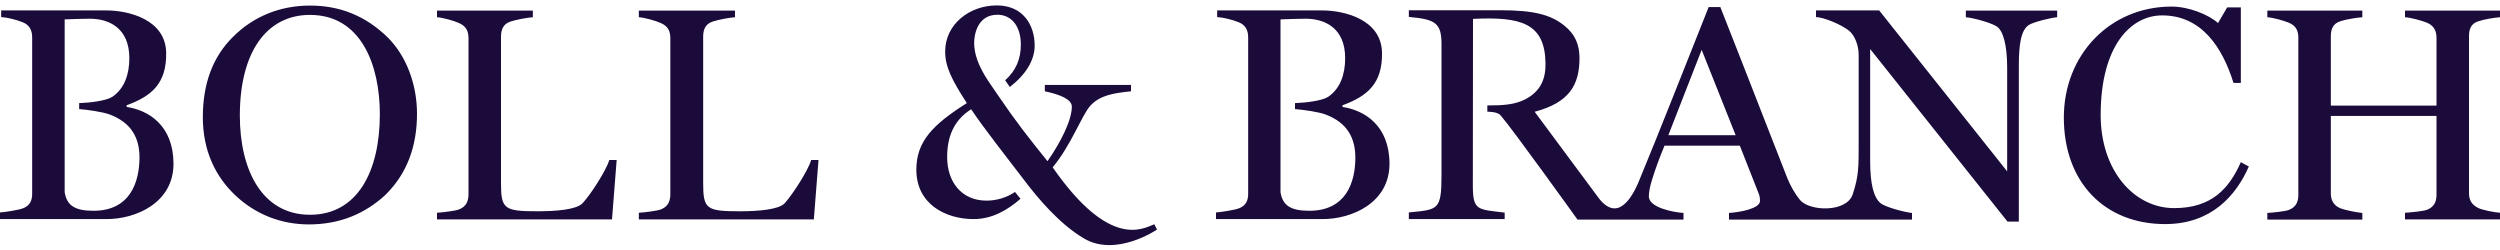 <?xml version="1.0" encoding="UTF-8"?> <svg xmlns="http://www.w3.org/2000/svg" width="200" height="20" viewBox="0 0 200 20" fill="none"><path d="M10.133 8.554V8.421C12.107 7.702 13.347 6.69 13.293 4.187C13.227 1.565 10.307 0.833 8.493 0.833H0.093V1.365C0.533 1.392 1.293 1.565 1.813 1.778C2.4 2.017 2.573 2.457 2.573 3.003V15.504C2.573 16.036 2.4 16.462 1.813 16.675C1.493 16.795 0.44 16.968 0 16.995V17.527H8.533C10.867 17.527 13.88 16.236 13.88 13.094C13.867 10.005 11.867 8.82 10.133 8.554ZM7.48 16.862C6.04 16.862 5.347 16.476 5.173 15.371V1.551C5.76 1.525 6.76 1.498 7.187 1.498C8.707 1.498 10.347 2.23 10.347 4.653C10.347 5.958 9.947 7.103 8.973 7.755C8.427 8.088 7.107 8.221 6.333 8.248V8.727C7 8.781 8.187 8.94 8.8 9.167C10.533 9.832 11.16 11.057 11.16 12.615C11.147 14.612 10.387 16.862 7.48 16.862ZM24.8 0.446C22.427 0.446 20.267 1.298 18.6 2.989C17.013 4.574 16.227 6.704 16.227 9.38C16.227 12.042 17.227 14.133 18.853 15.65C20.44 17.141 22.48 17.953 24.707 17.953C27.227 17.953 29.213 17.075 30.813 15.61C32.6 13.866 33.36 11.643 33.36 9.1C33.36 6.704 32.48 4.454 31.027 3.003C29.187 1.205 27.107 0.446 24.8 0.446ZM24.8 17.181C20.973 17.181 19.187 13.613 19.187 9.247C19.187 4.174 21.32 1.192 24.8 1.192C28.867 1.192 30.387 5.159 30.387 9.14C30.387 13.707 28.6 17.181 24.8 17.181ZM48.747 12.801H49.333L48.96 17.554H34.96V17.021C35.4 16.995 36.4 16.875 36.72 16.755C37.307 16.529 37.48 16.076 37.48 15.53V3.069C37.48 2.537 37.333 2.111 36.72 1.844C36.28 1.645 35.4 1.405 34.96 1.378V0.846H42.627V1.378C42.187 1.405 41.28 1.578 40.84 1.724C40.227 1.924 40.08 2.403 40.08 2.949V14.652C40.08 16.729 40.347 16.902 43 16.902C44.427 16.902 46.107 16.782 46.6 16.263C47.253 15.57 48.493 13.64 48.747 12.801ZM64.893 12.801H65.48L65.107 17.554H51.107V17.021C51.547 16.995 52.547 16.875 52.867 16.755C53.453 16.529 53.627 16.076 53.627 15.53V3.069C53.627 2.537 53.48 2.111 52.867 1.844C52.427 1.645 51.547 1.405 51.107 1.378V0.846H58.8V1.378C58.36 1.405 57.453 1.578 57.013 1.724C56.4 1.924 56.253 2.403 56.253 2.949V14.652C56.253 16.729 56.52 16.902 59.173 16.902C60.6 16.902 62.28 16.782 62.773 16.263C63.4 15.57 64.653 13.64 64.893 12.801ZM179.267 12.974L179.907 13.32C178.907 15.597 176.947 17.927 173.213 17.927C168.387 17.927 165.107 14.598 165.107 9.406C165.107 4.361 168.813 0.526 173.733 0.526C175.08 0.526 176.693 1.165 177.44 1.844L178.173 0.593H179.267V6.637H178.68C177.8 3.801 176.133 1.232 172.973 1.232C170.467 1.232 168.053 3.655 168.053 9.207C168.053 13.64 170.72 16.649 173.933 16.649C176.92 16.649 178.32 15.104 179.267 12.974ZM197.52 2.896V15.45C197.52 15.983 197.72 16.383 198.28 16.649C198.573 16.795 199.56 16.995 200 17.021V17.554H192.4V17.021C192.84 16.995 193.84 16.902 194.16 16.782C194.747 16.555 194.92 16.116 194.92 15.584V9.273H186.467V15.464C186.467 15.996 186.667 16.422 187.227 16.662C187.52 16.782 188.547 17.008 188.987 17.035V17.567H181.387V17.035C181.827 17.008 182.787 16.915 183.107 16.795C183.693 16.569 183.867 16.13 183.867 15.597V3.016C183.867 2.483 183.693 2.057 183.107 1.818C182.693 1.645 181.827 1.405 181.387 1.378V0.846H188.987V1.378C188.547 1.405 187.667 1.551 187.227 1.698C186.613 1.898 186.467 2.364 186.467 2.896V8.448H194.92V3.016C194.92 2.483 194.72 2.057 194.16 1.818C193.747 1.645 192.84 1.405 192.4 1.378V0.846H200V1.378C199.56 1.405 198.72 1.551 198.28 1.698C197.667 1.884 197.52 2.35 197.52 2.896ZM107.4 8.554V8.421C109.373 7.702 110.613 6.69 110.56 4.187C110.493 1.565 107.573 0.833 105.76 0.833H97.373V1.365C97.813 1.392 98.573 1.565 99.093 1.778C99.68 2.017 99.853 2.457 99.853 3.003V15.504C99.853 16.036 99.68 16.462 99.093 16.675C98.773 16.795 97.72 16.968 97.28 16.995V17.527H105.813C108.147 17.527 111.16 16.236 111.16 13.094C111.147 10.005 109.133 8.82 107.4 8.554ZM104.747 16.862C103.307 16.862 102.613 16.476 102.44 15.371V1.551C103.027 1.525 104.027 1.498 104.453 1.498C105.973 1.498 107.613 2.23 107.613 4.653C107.613 5.958 107.213 7.103 106.24 7.755C105.693 8.088 104.373 8.221 103.6 8.248V8.727C104.267 8.781 105.453 8.94 106.067 9.167C107.8 9.832 108.427 11.057 108.427 12.615C108.427 14.612 107.667 16.862 104.747 16.862ZM92.347 17.94L92.56 18.366C92.56 18.366 89.307 20.59 86.733 19.085C84.747 17.927 82.987 15.797 81.987 14.479C80.653 12.721 78.707 10.272 77.693 8.741C76.28 9.633 75.773 10.964 75.773 12.575C75.773 14.545 76.92 16.05 78.92 16.05C79.733 16.05 80.533 15.81 81.2 15.357L81.64 15.903C80.627 16.782 79.4 17.527 77.893 17.527C75.64 17.527 73.307 16.329 73.307 13.573C73.307 11.297 74.653 9.952 77.347 8.248C76.12 6.358 75.613 5.319 75.613 4.121C75.613 1.938 77.56 0.433 79.747 0.433C81.853 0.433 82.773 2.017 82.773 3.642C82.773 4.8 82.093 5.945 80.787 6.957L80.413 6.424C81.28 5.639 81.667 4.72 81.667 3.575C81.667 2.017 80.853 1.179 79.8 1.179C78.213 1.179 77.933 2.736 77.933 3.429C77.933 4.307 78.253 5.239 79.04 6.451L79.08 6.504L79.293 6.824L79.84 7.622C81.307 9.779 82.307 11.044 83.8 12.894C84.827 11.43 85.747 9.633 85.747 8.528C85.747 7.955 84.84 7.569 83.587 7.303V6.797H90.48V7.303C89.107 7.449 87.987 7.609 87.213 8.474C86.52 9.26 85.707 11.59 84.213 13.387C88.787 19.964 91.44 18.286 92.347 17.94ZM79.013 6.464C79.027 6.477 79.04 6.491 79.053 6.517L79.013 6.464ZM157.24 1.378C157.8 1.405 159.28 1.818 159.733 2.111C160.267 2.457 160.573 3.655 160.573 5.412V13.707L150.333 0.833H145.28V1.365C145.947 1.392 147.32 1.977 147.907 2.443C148.4 2.829 148.693 3.668 148.693 4.374V11.417C148.693 13.32 148.707 14.079 148.213 15.557C147.72 17.008 144.787 16.915 144.013 16.01C143.573 15.491 143.213 14.798 143.013 14.319C142.107 12.042 140.12 6.877 137.627 0.566H136.693C134.827 5.239 132.8 10.431 131.053 14.638C130.68 15.491 130.24 16.209 129.653 16.542C129.387 16.689 128.733 16.915 127.92 15.877L122.773 8.94C125.587 8.195 126.347 6.757 126.36 4.68C126.36 3.602 126.04 2.75 125.107 2.017C124.04 1.179 122.707 0.819 120.04 0.819H112.707V1.352C114.8 1.551 115.32 1.804 115.32 3.535V13.986C115.32 16.848 115.053 16.755 112.707 16.995V17.527H120.373V17.008C118.187 16.742 117.827 16.862 117.827 14.812L117.84 1.511C121.667 1.325 123.573 1.844 123.64 5.013C123.667 6.238 123.307 7.276 122.027 7.942C121.16 8.394 120.16 8.434 118.987 8.434V8.94C118.987 8.94 119.773 8.914 120.04 9.22C120.987 10.298 126.2 17.567 126.2 17.567H127.947H129.667H134.68V17.035C133.827 16.982 131.907 16.596 131.907 15.717C131.907 15.371 132 14.891 132.173 14.345C132.4 13.613 132.693 12.775 133.16 11.656H139.187L140.707 15.517C140.787 15.717 140.8 15.903 140.8 16.076C140.8 16.689 139.187 16.982 138.32 17.035V17.567H152.96V17.035C152.52 17.008 150.853 16.596 150.44 16.249C149.907 15.81 149.613 14.758 149.613 12.894V3.921L160.6 17.727H161.507V5.266C161.507 3.655 161.653 2.403 162.32 1.991C162.707 1.751 164.133 1.405 164.573 1.378V0.846H157.267V1.378H157.24ZM133.467 10.818L136.133 3.988L138.853 10.818H133.467Z" fill="#1B0B3B"></path></svg> 